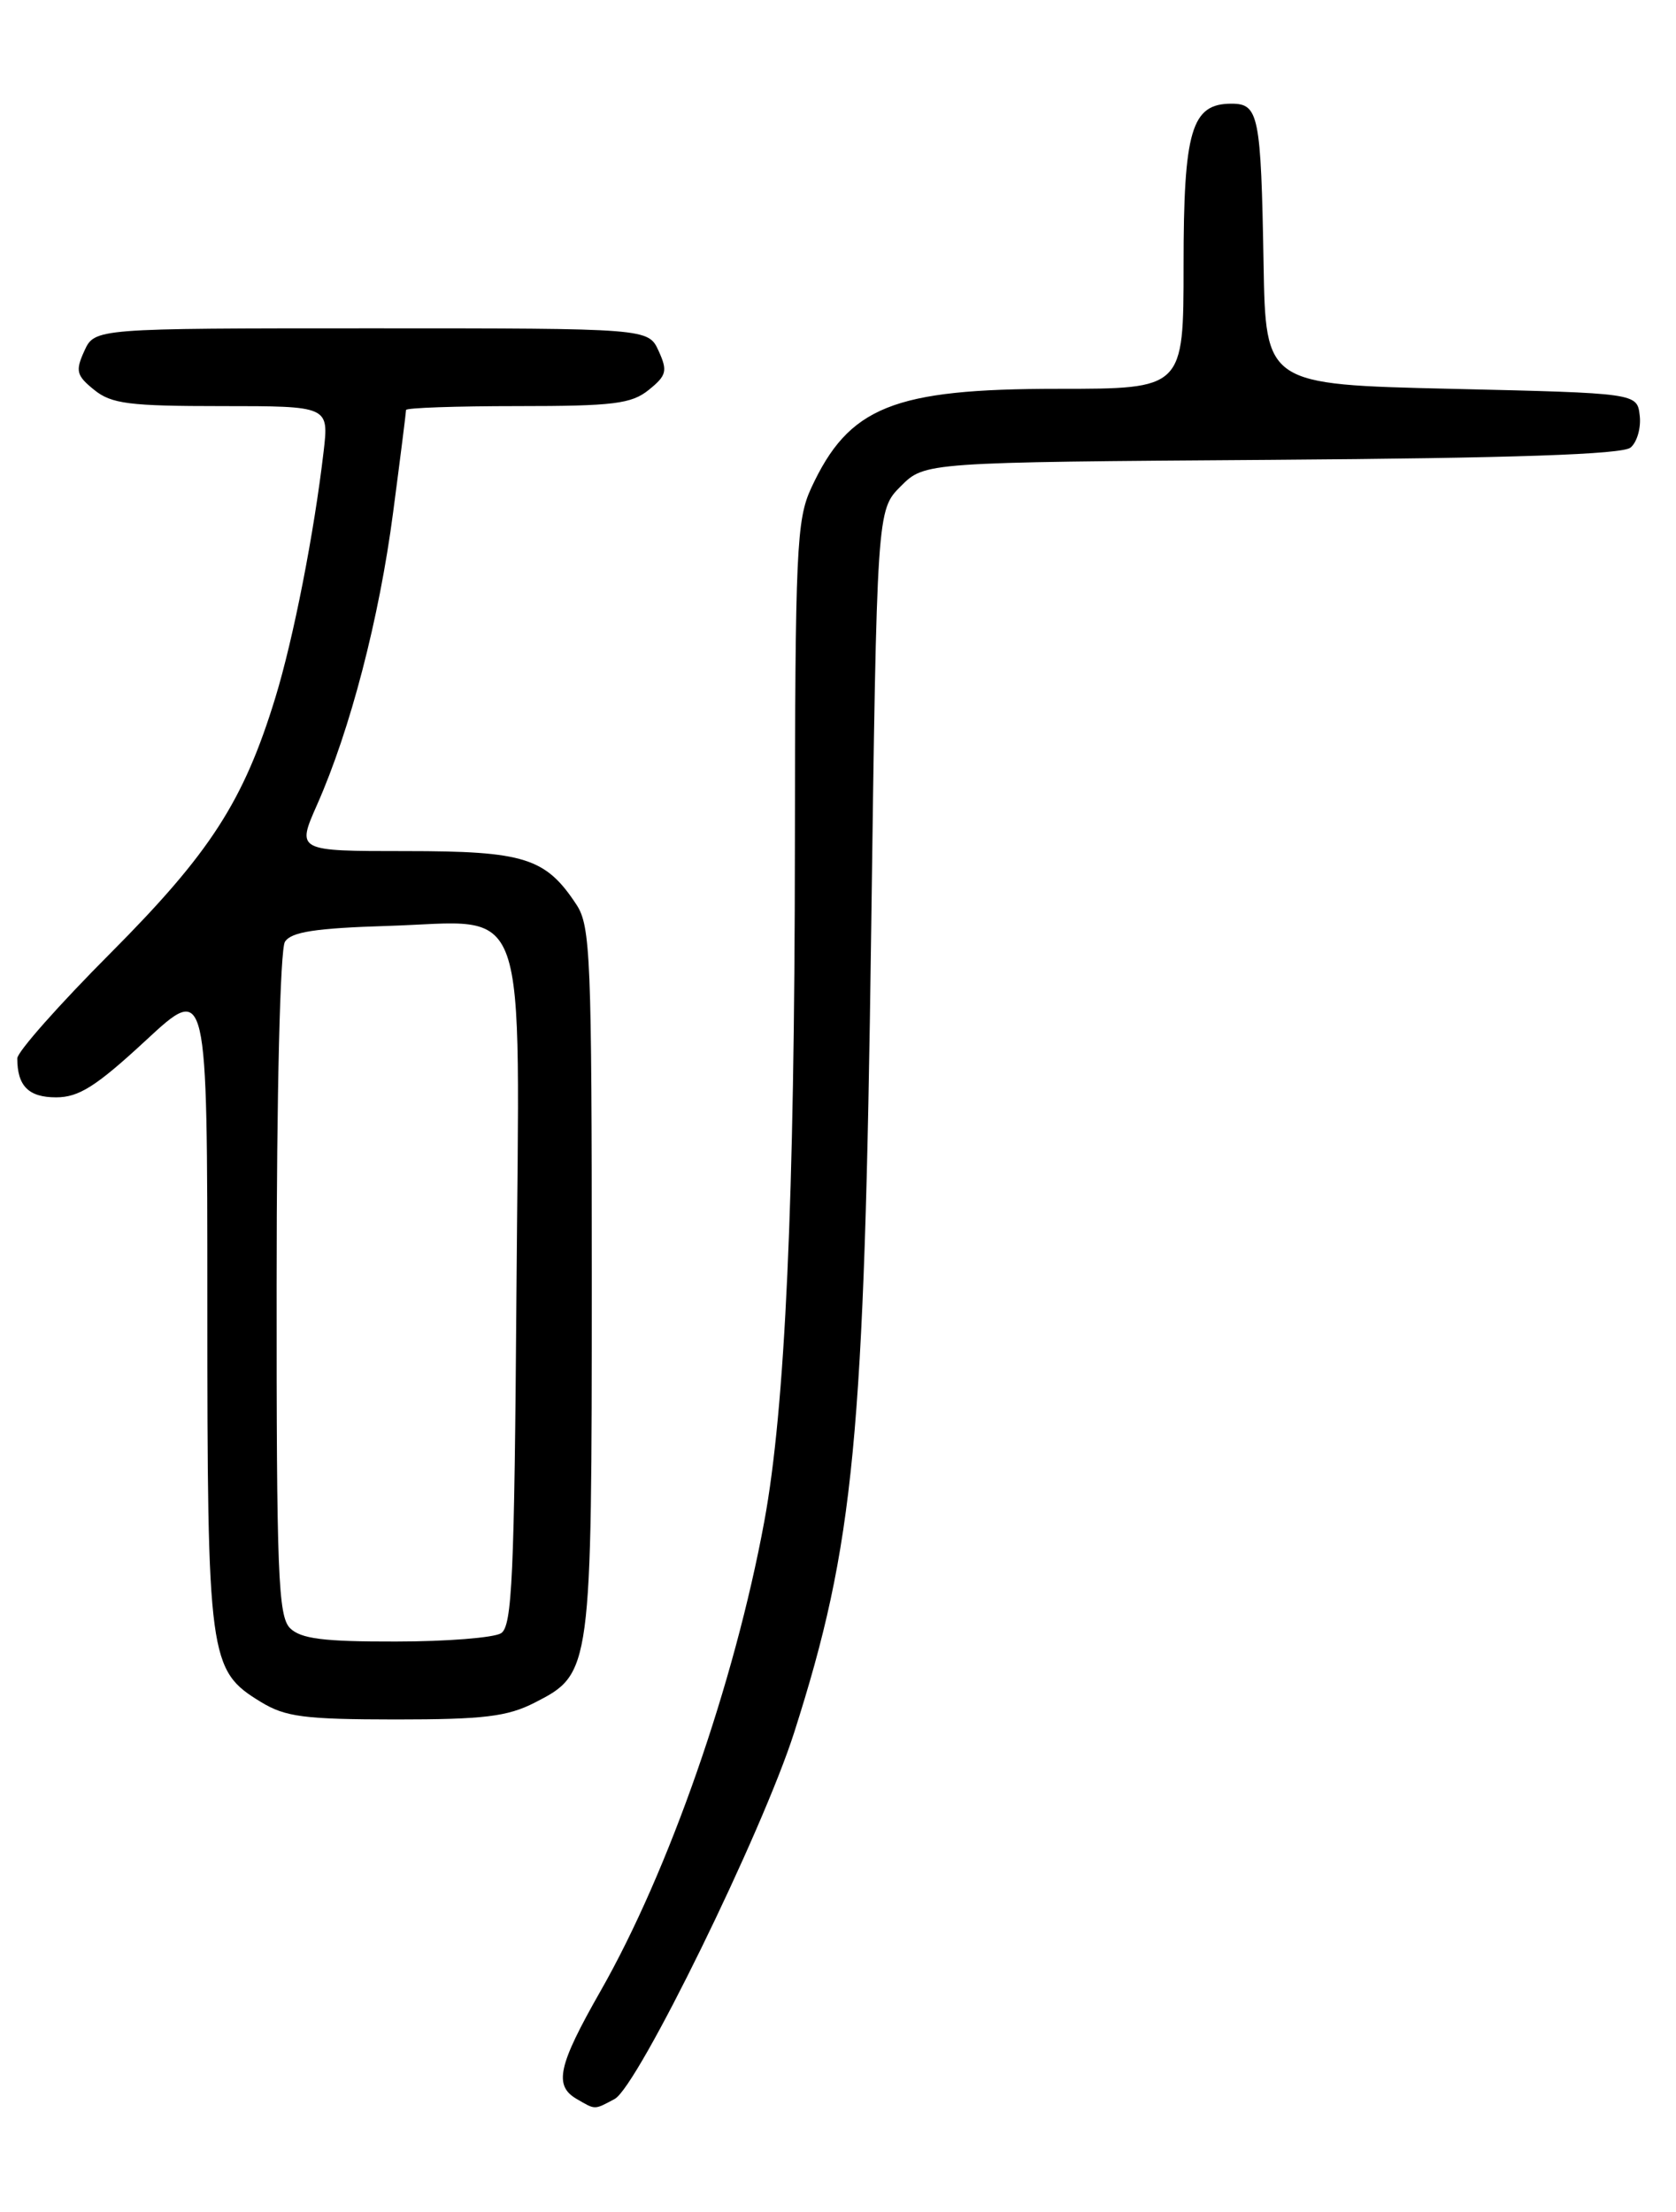 <?xml version="1.0" encoding="UTF-8" standalone="no"?>
<!DOCTYPE svg PUBLIC "-//W3C//DTD SVG 1.1//EN" "http://www.w3.org/Graphics/SVG/1.1/DTD/svg11.dtd" >
<svg xmlns="http://www.w3.org/2000/svg" xmlns:xlink="http://www.w3.org/1999/xlink" version="1.1" viewBox="0 0 194 256">
 <g >
 <path fill="currentColor"
d=" M 71.15 242.92 C 73.82 241.49 88.24 212.05 91.93 200.50 C 98.89 178.68 100.05 166.65 100.84 107.77 C 101.50 59.04 101.50 59.04 104.27 56.27 C 107.04 53.50 107.04 53.50 147.21 53.22 C 175.24 53.02 187.79 52.59 188.74 51.80 C 189.49 51.18 189.97 49.51 189.80 48.09 C 189.50 45.50 189.50 45.50 168.00 45.00 C 146.50 44.50 146.50 44.50 146.26 30.50 C 145.96 13.29 145.70 12.00 142.54 12.00 C 137.91 12.00 137.00 15.06 137.00 30.72 C 137.00 45.00 137.00 45.00 122.47 45.00 C 103.37 45.00 98.25 47.06 93.89 56.50 C 92.20 60.16 92.04 63.69 92.01 98.00 C 91.98 138.90 90.89 162.99 88.47 176.07 C 85.01 194.82 77.42 216.56 69.52 230.42 C 64.60 239.05 64.08 241.37 66.75 242.92 C 68.95 244.20 68.75 244.20 71.15 242.92 Z  M 61.90 197.05 C 68.46 193.70 68.50 193.44 68.50 147.96 C 68.50 110.90 68.35 107.18 66.74 104.72 C 63.16 99.27 60.72 98.50 46.96 98.50 C 34.33 98.50 34.33 98.50 36.70 93.14 C 40.55 84.45 43.90 71.57 45.50 59.33 C 46.33 53.04 47.00 47.70 47.00 47.45 C 47.00 47.20 52.80 47.00 59.89 47.00 C 71.02 47.00 73.10 46.74 75.10 45.12 C 77.16 43.46 77.29 42.93 76.24 40.62 C 75.04 38.00 75.04 38.00 43.00 38.00 C 10.96 38.00 10.96 38.00 9.76 40.62 C 8.71 42.93 8.84 43.46 10.90 45.12 C 12.89 46.74 14.97 47.00 25.65 47.00 C 38.07 47.00 38.07 47.00 37.46 52.25 C 36.36 61.69 33.98 73.86 31.87 80.75 C 28.20 92.73 24.34 98.71 12.78 110.32 C 6.85 116.27 2.00 121.74 2.00 122.49 C 2.00 125.69 3.31 127.00 6.49 127.00 C 9.13 127.00 11.12 125.74 16.88 120.41 C 24.00 113.81 24.00 113.81 24.00 150.94 C 24.00 192.05 24.17 193.30 30.19 196.97 C 33.03 198.71 35.23 198.99 45.79 199.00 C 56.00 199.00 58.73 198.67 61.90 197.05 Z  M 33.57 188.43 C 32.20 187.05 32.00 182.07 32.02 148.68 C 32.02 126.42 32.43 109.87 32.98 109.00 C 33.70 107.85 36.50 107.42 44.88 107.16 C 61.49 106.65 60.13 102.77 59.78 149.57 C 59.54 182.50 59.28 188.21 58.00 189.02 C 57.17 189.54 51.69 189.98 45.82 189.98 C 37.43 190.00 34.81 189.66 33.57 188.43 Z "/>
</g>
</svg>